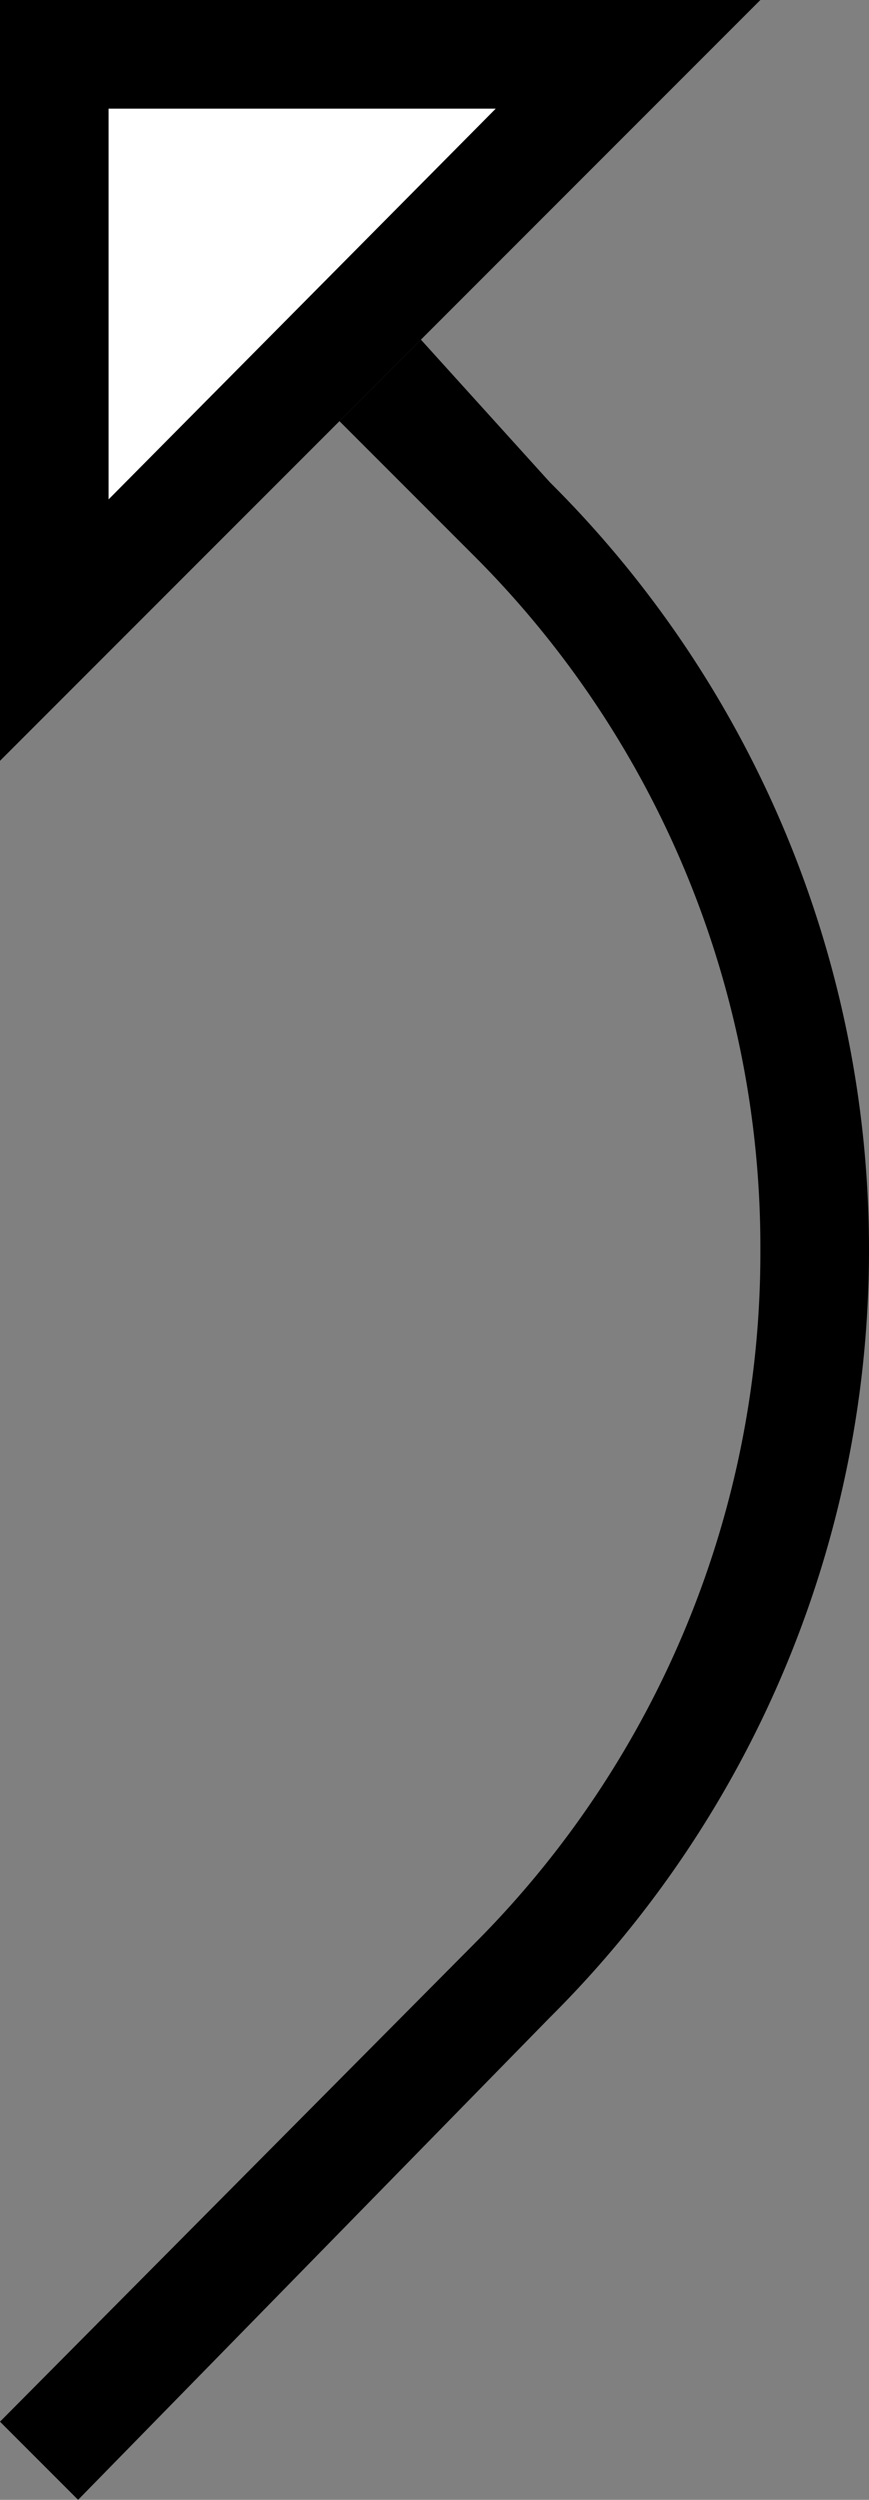 <svg xmlns="http://www.w3.org/2000/svg" version="1.0" width="8" height="23"><rect width="100%" height="100%" fill="#808080" stroke="none"/><path d="M0 7l7-7H0v7zm1-2.406V1h3.563L1 4.594z"/><path d="M8 11.5a9.956 9.956 0 0 0-2.938-7.063L3.875 3.125l-.75.75 1.25 1.25A8.988 8.988 0 0 1 7 11.5a8.988 8.988 0 0 1-2.625 6.375L0 22.281.719 23l4.343-4.438A9.956 9.956 0 0 0 8 11.5z"/><path d="M1 4.594L4.563 1H1v3.594z" fill="#fff"/></svg>